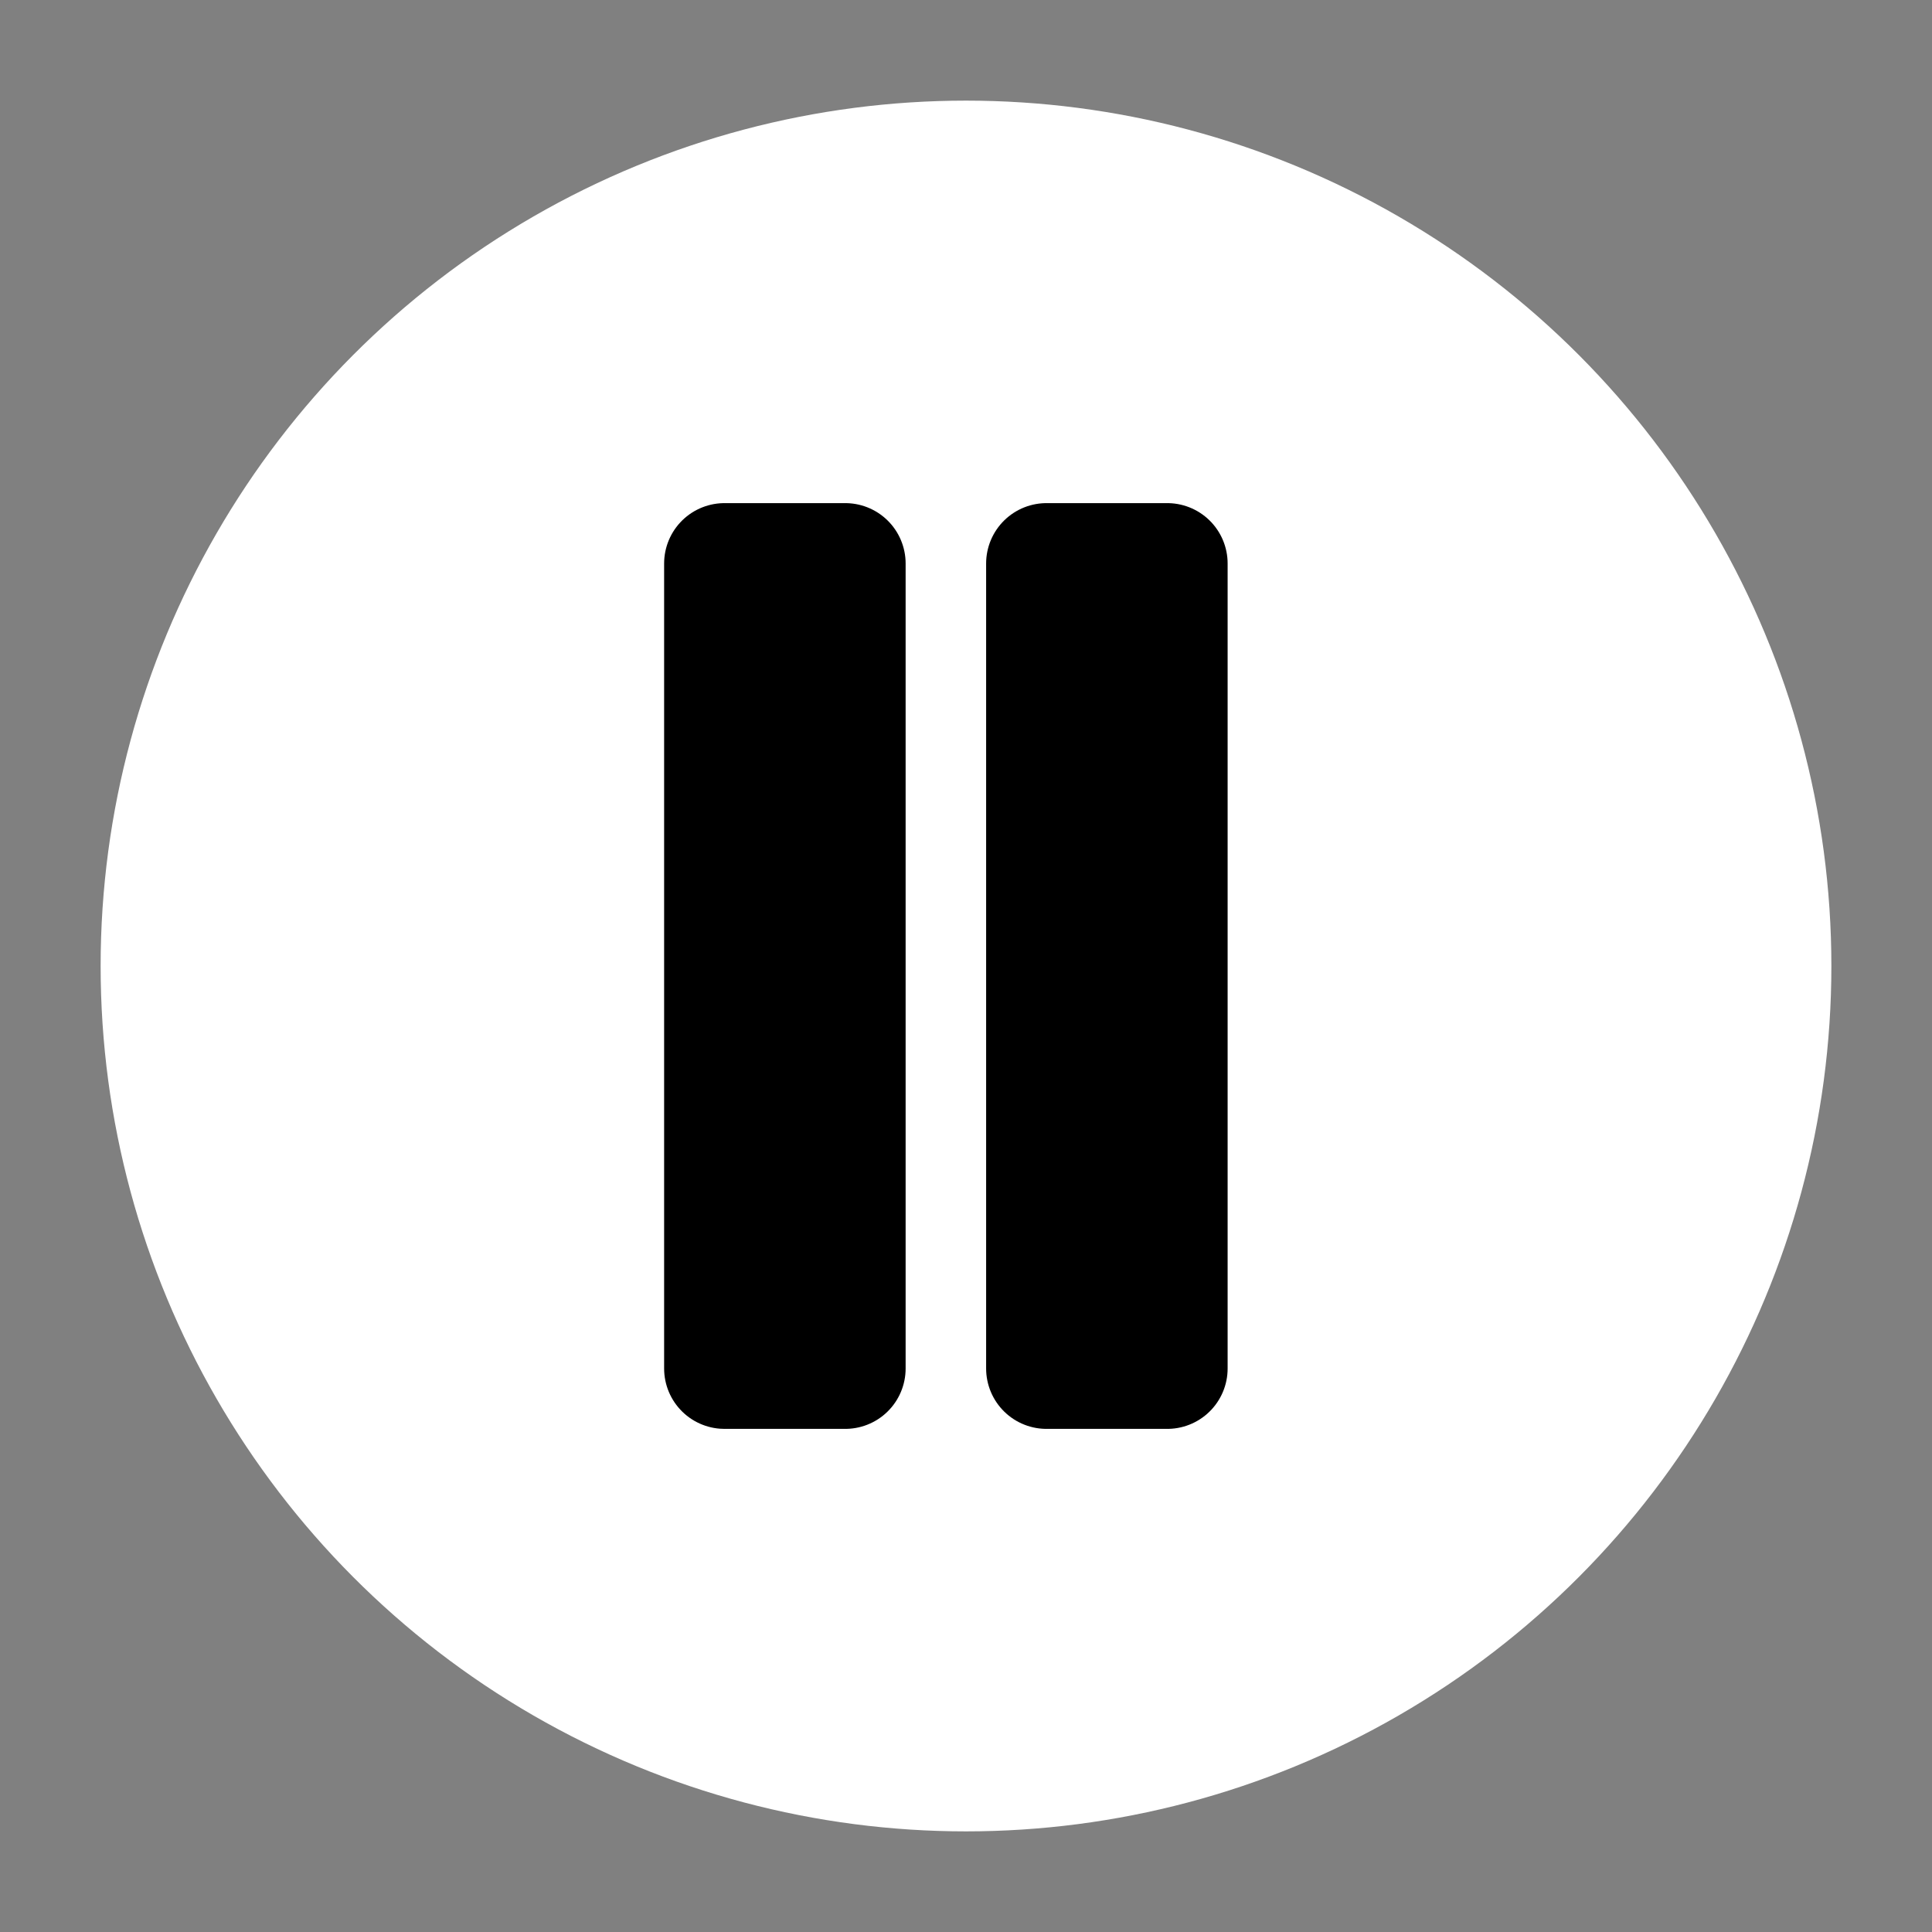 <svg xmlns="http://www.w3.org/2000/svg" viewBox="0 0 24 24" width="24" height="24" color="#fff" fill="none">
    <rect x="0" y="0" width="24" height="24" fill="#808080" stroke="none"/>
    <circle cx="12" cy="12" r="10" stroke="currentColor" stroke-width="1.5" fill="#ffffff" />
    <path fill="#000" d="M9 7h1.5v10H9zm4 0h1.5v10h-1.5z" stroke="black" stroke-width="1.5" stroke-linejoin="round" />
</svg>
